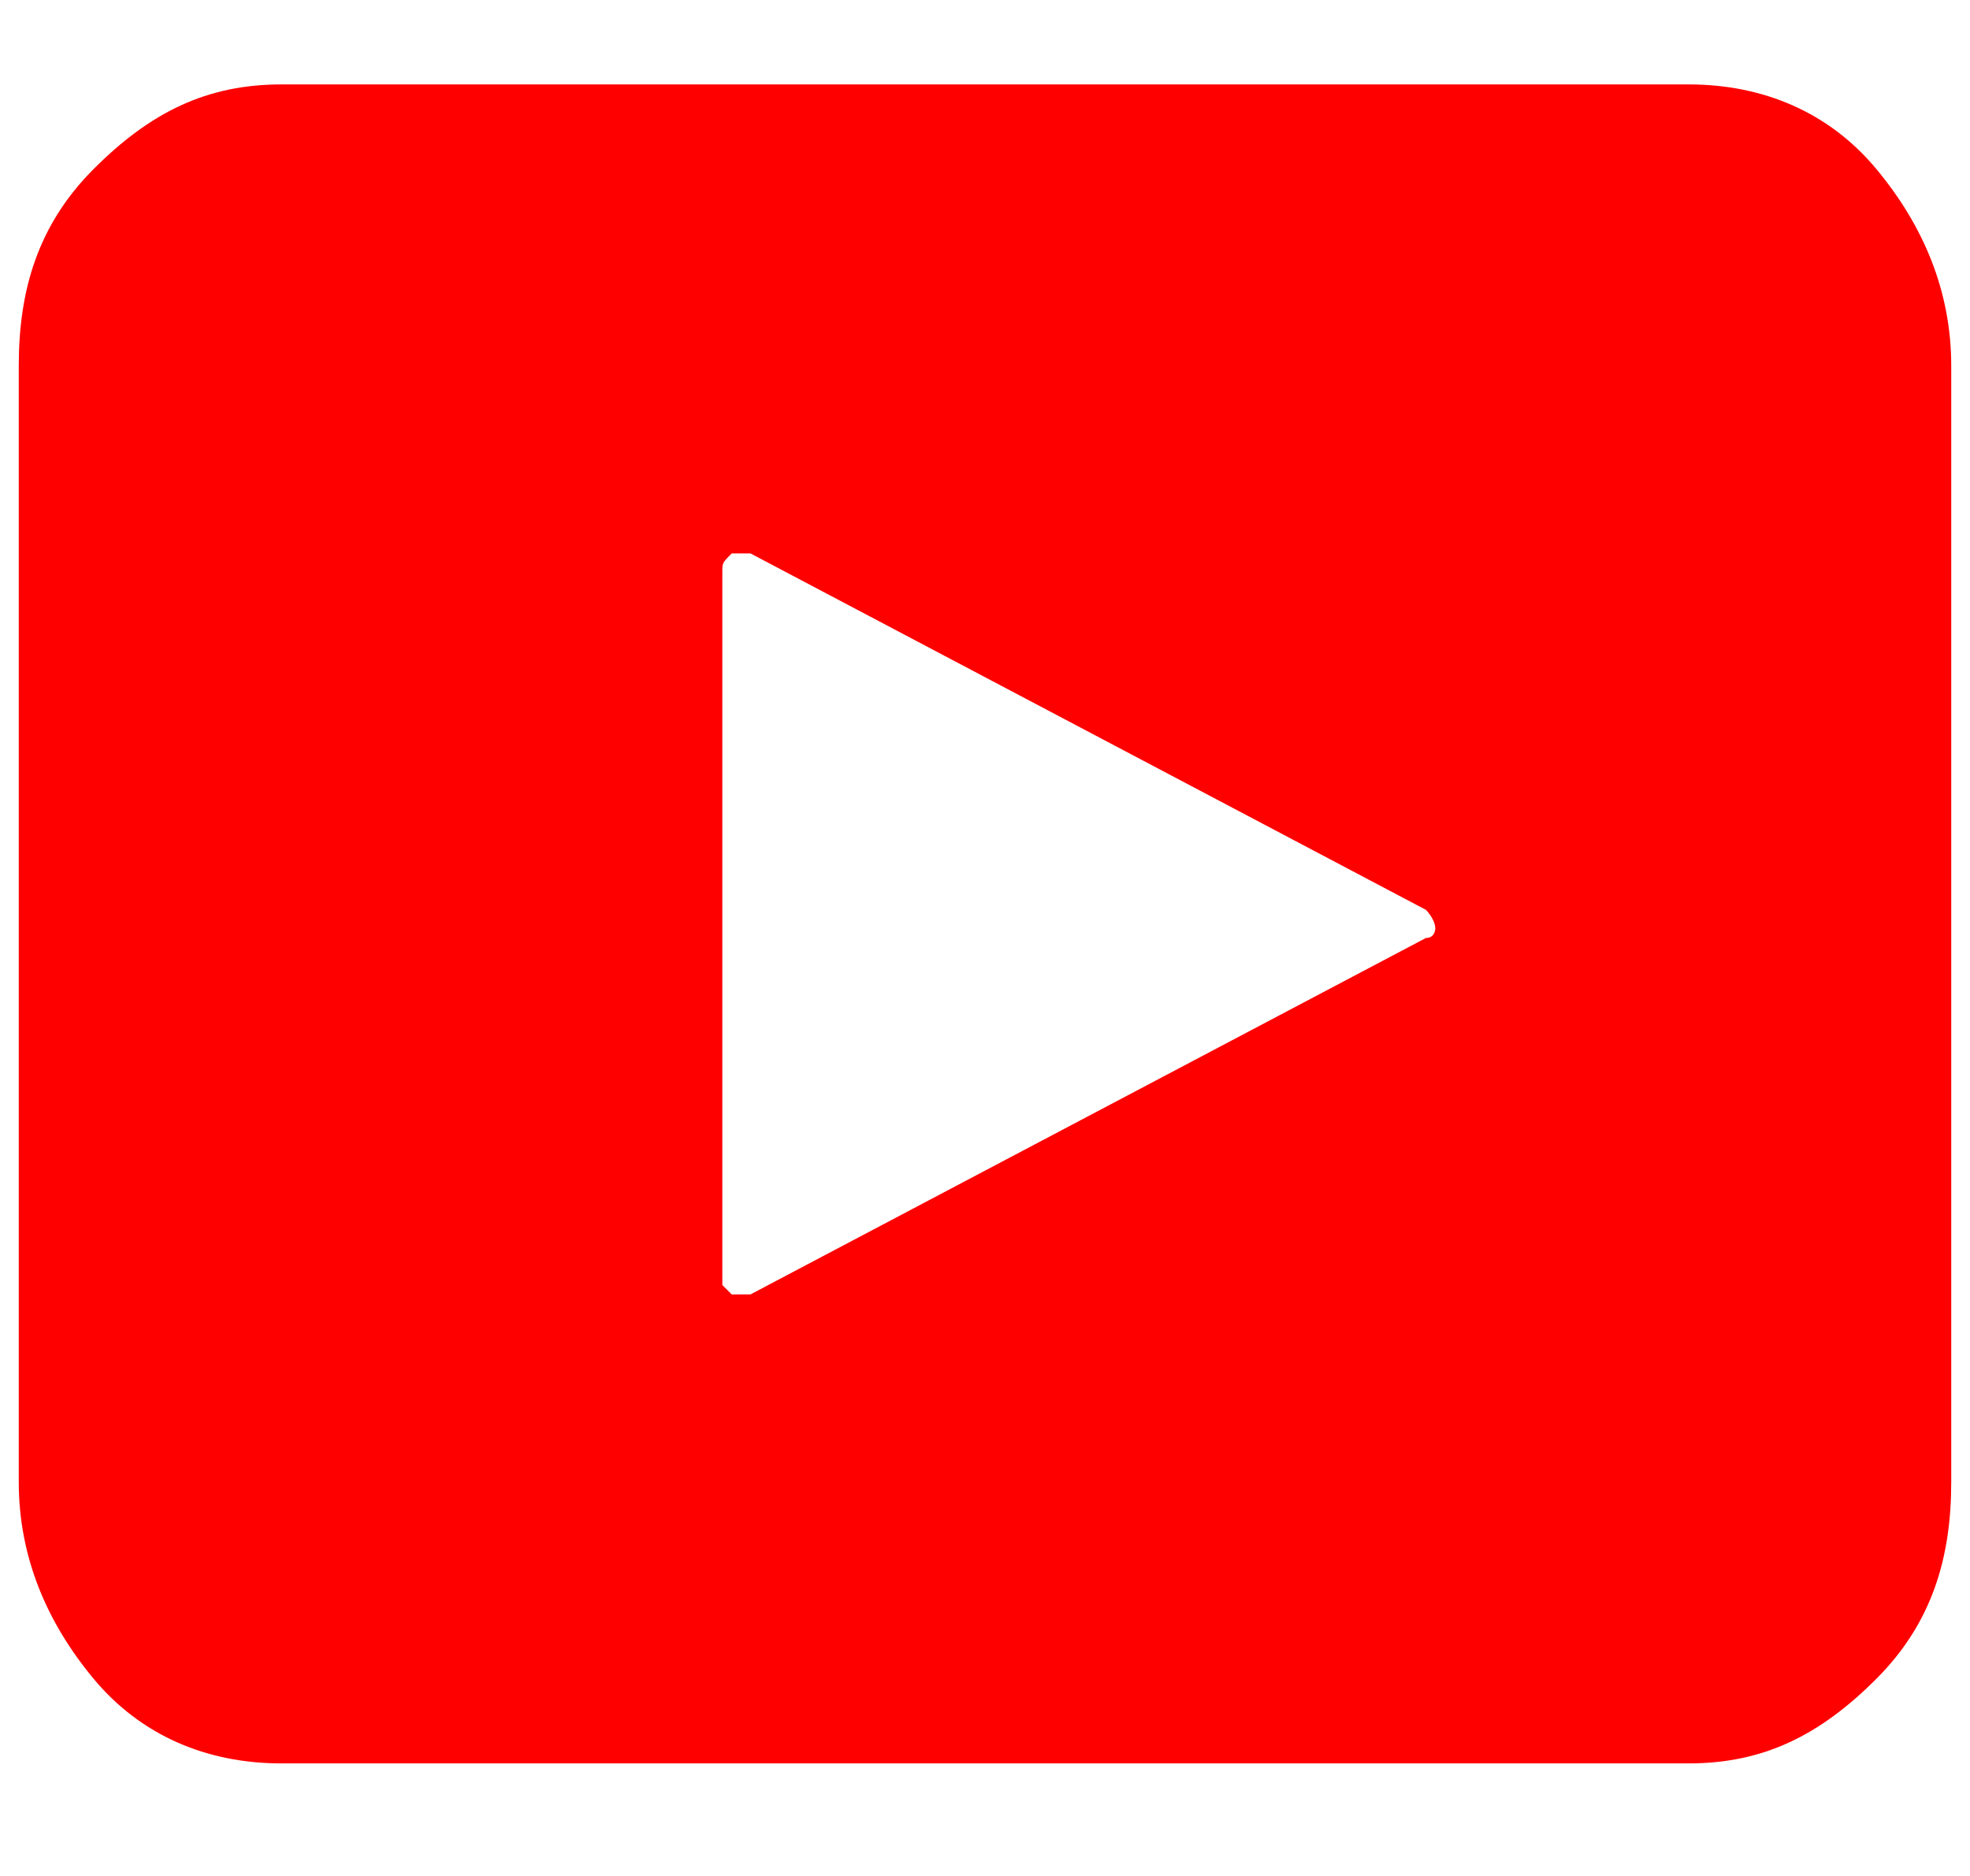 <?xml version="1.0" encoding="utf-8"?>
<!-- Generator: Adobe Illustrator 27.0.0, SVG Export Plug-In . SVG Version: 6.00 Build 0)  -->
<svg version="1.1" id="Capa_1" focusable="false" xmlns="http://www.w3.org/2000/svg" xmlns:xlink="http://www.w3.org/1999/xlink"
	 x="0px" y="0px" viewBox="0 0 21 20" style="enable-background:new 0 0 21 20;" xml:space="preserve">
<style type="text/css">
	.st0{fill:#FF0000;}
</style>
<path class="st0" d="M0.2,15.8c0,0.8,0.3,1.5,0.8,2.1s1.2,0.9,2,0.9h15c0.8,0,1.4-0.3,2-0.9s0.8-1.3,0.8-2.1V3.9
	c0-0.8-0.3-1.5-0.8-2.1s-1.2-0.9-2-0.9H3c-0.8,0-1.4,0.3-2,0.9S0.2,3.1,0.2,3.9V15.8z M7.7,13.7V6.1c0-0.1,0-0.1,0.1-0.2h0.1H8
	l7.2,3.8c0,0,0.1,0.1,0.1,0.2c0,0,0,0.1-0.1,0.1L8,13.8c0,0,0,0-0.1,0H7.8C7.7,13.7,7.7,13.7,7.7,13.7z"/>
</svg>

